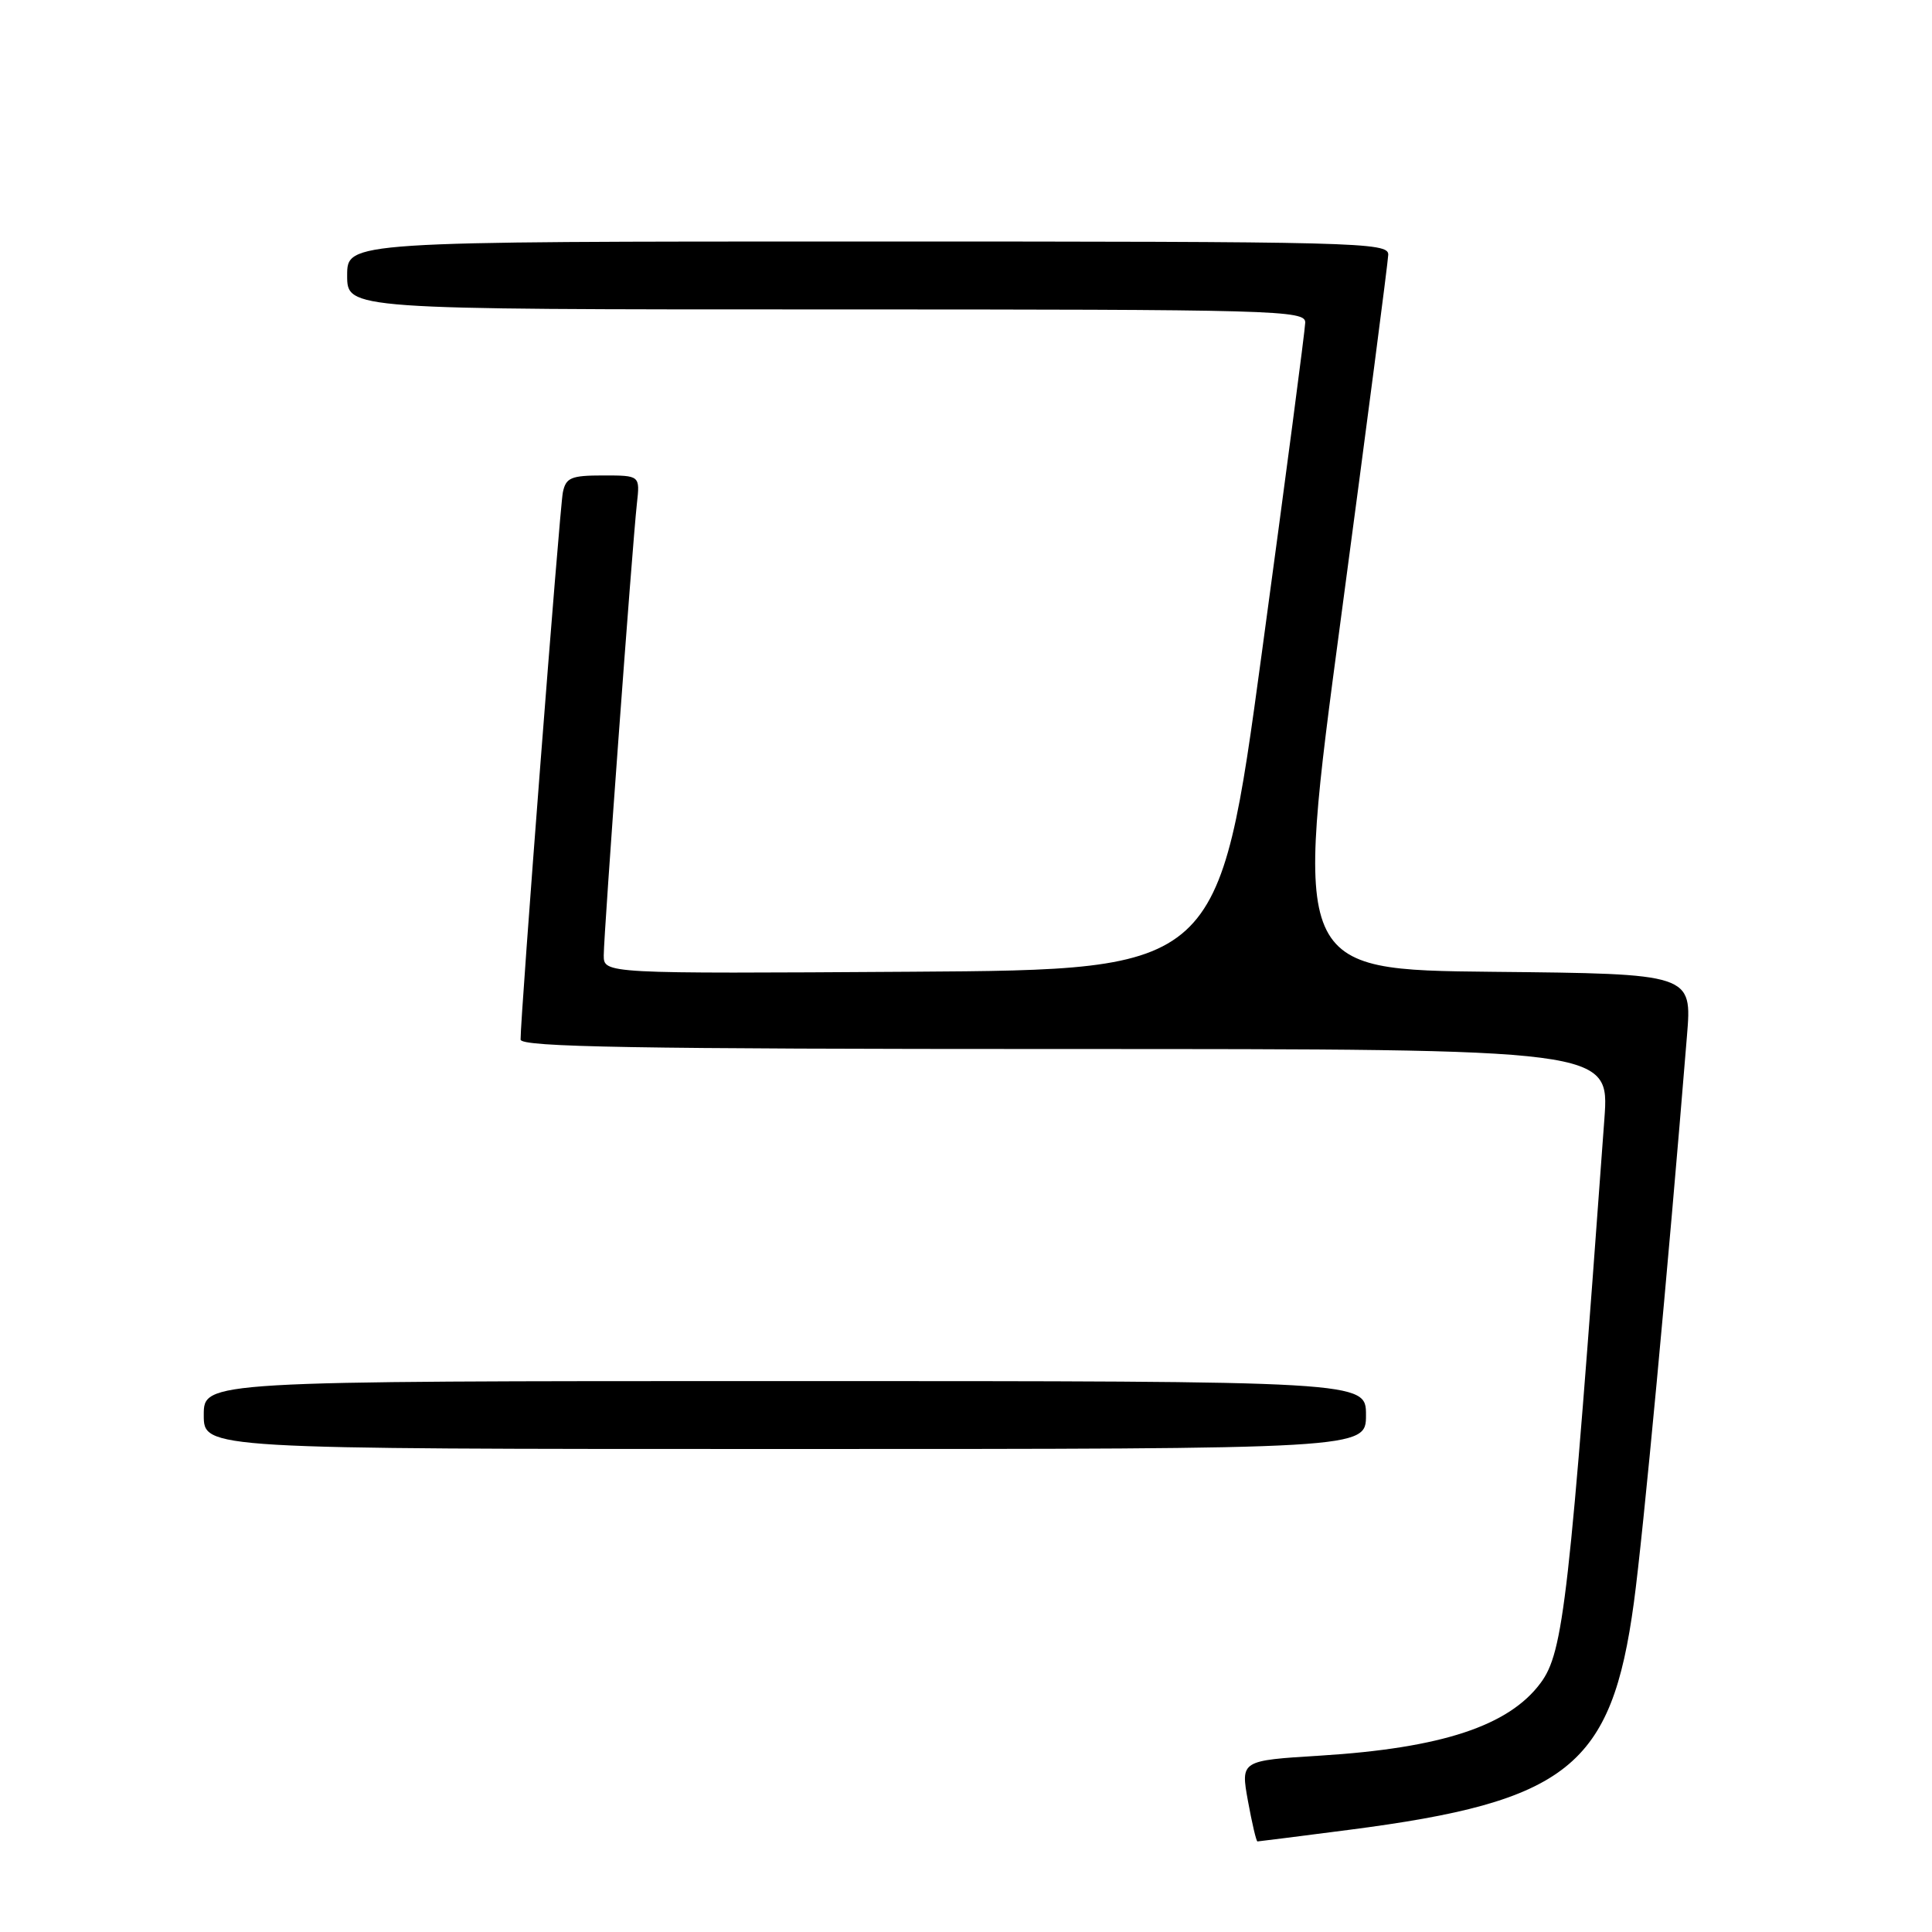 <?xml version="1.0" encoding="UTF-8" standalone="no"?>
<!DOCTYPE svg PUBLIC "-//W3C//DTD SVG 1.1//EN" "http://www.w3.org/Graphics/SVG/1.1/DTD/svg11.dtd" >
<svg xmlns="http://www.w3.org/2000/svg" xmlns:xlink="http://www.w3.org/1999/xlink" version="1.1" viewBox="0 0 256 256">
 <g >
 <path fill="currentColor"
d=" M 178.70 242.47 C 207.76 238.72 213.55 234.10 216.50 212.33 C 217.74 203.17 220.98 168.66 223.53 137.27 C 224.21 129.03 224.21 129.03 197.83 128.77 C 171.45 128.50 171.45 128.50 177.67 82.00 C 181.09 56.42 183.92 34.71 183.95 33.75 C 184.00 32.10 180.07 32.00 115.00 32.00 C 46.00 32.00 46.00 32.00 46.00 36.50 C 46.00 41.00 46.00 41.00 109.50 41.00 C 169.33 41.00 173.00 41.10 172.95 42.75 C 172.93 43.71 170.34 63.40 167.20 86.50 C 161.50 128.50 161.50 128.50 120.75 128.76 C 80.00 129.02 80.00 129.02 80.00 126.58 C 80.00 123.71 83.78 72.26 84.39 66.75 C 84.81 63.00 84.81 63.00 79.92 63.00 C 75.66 63.00 74.98 63.29 74.58 65.25 C 74.16 67.32 68.94 134.91 68.98 137.75 C 69.00 138.74 84.10 139.00 141.13 139.00 C 213.26 139.00 213.26 139.00 212.59 148.25 C 207.93 212.22 207.18 218.90 204.14 223.00 C 199.93 228.69 191.01 231.63 174.95 232.63 C 164.39 233.28 164.39 233.28 165.36 238.64 C 165.90 241.59 166.46 244.00 166.62 244.00 C 166.77 244.00 172.21 243.31 178.70 242.47 Z  M 181.00 187.50 C 181.00 183.00 181.00 183.00 104.00 183.00 C 27.00 183.00 27.00 183.00 27.00 187.50 C 27.00 192.00 27.00 192.00 104.00 192.00 C 181.00 192.00 181.00 192.00 181.00 187.50 Z "/>
</g>
</svg>